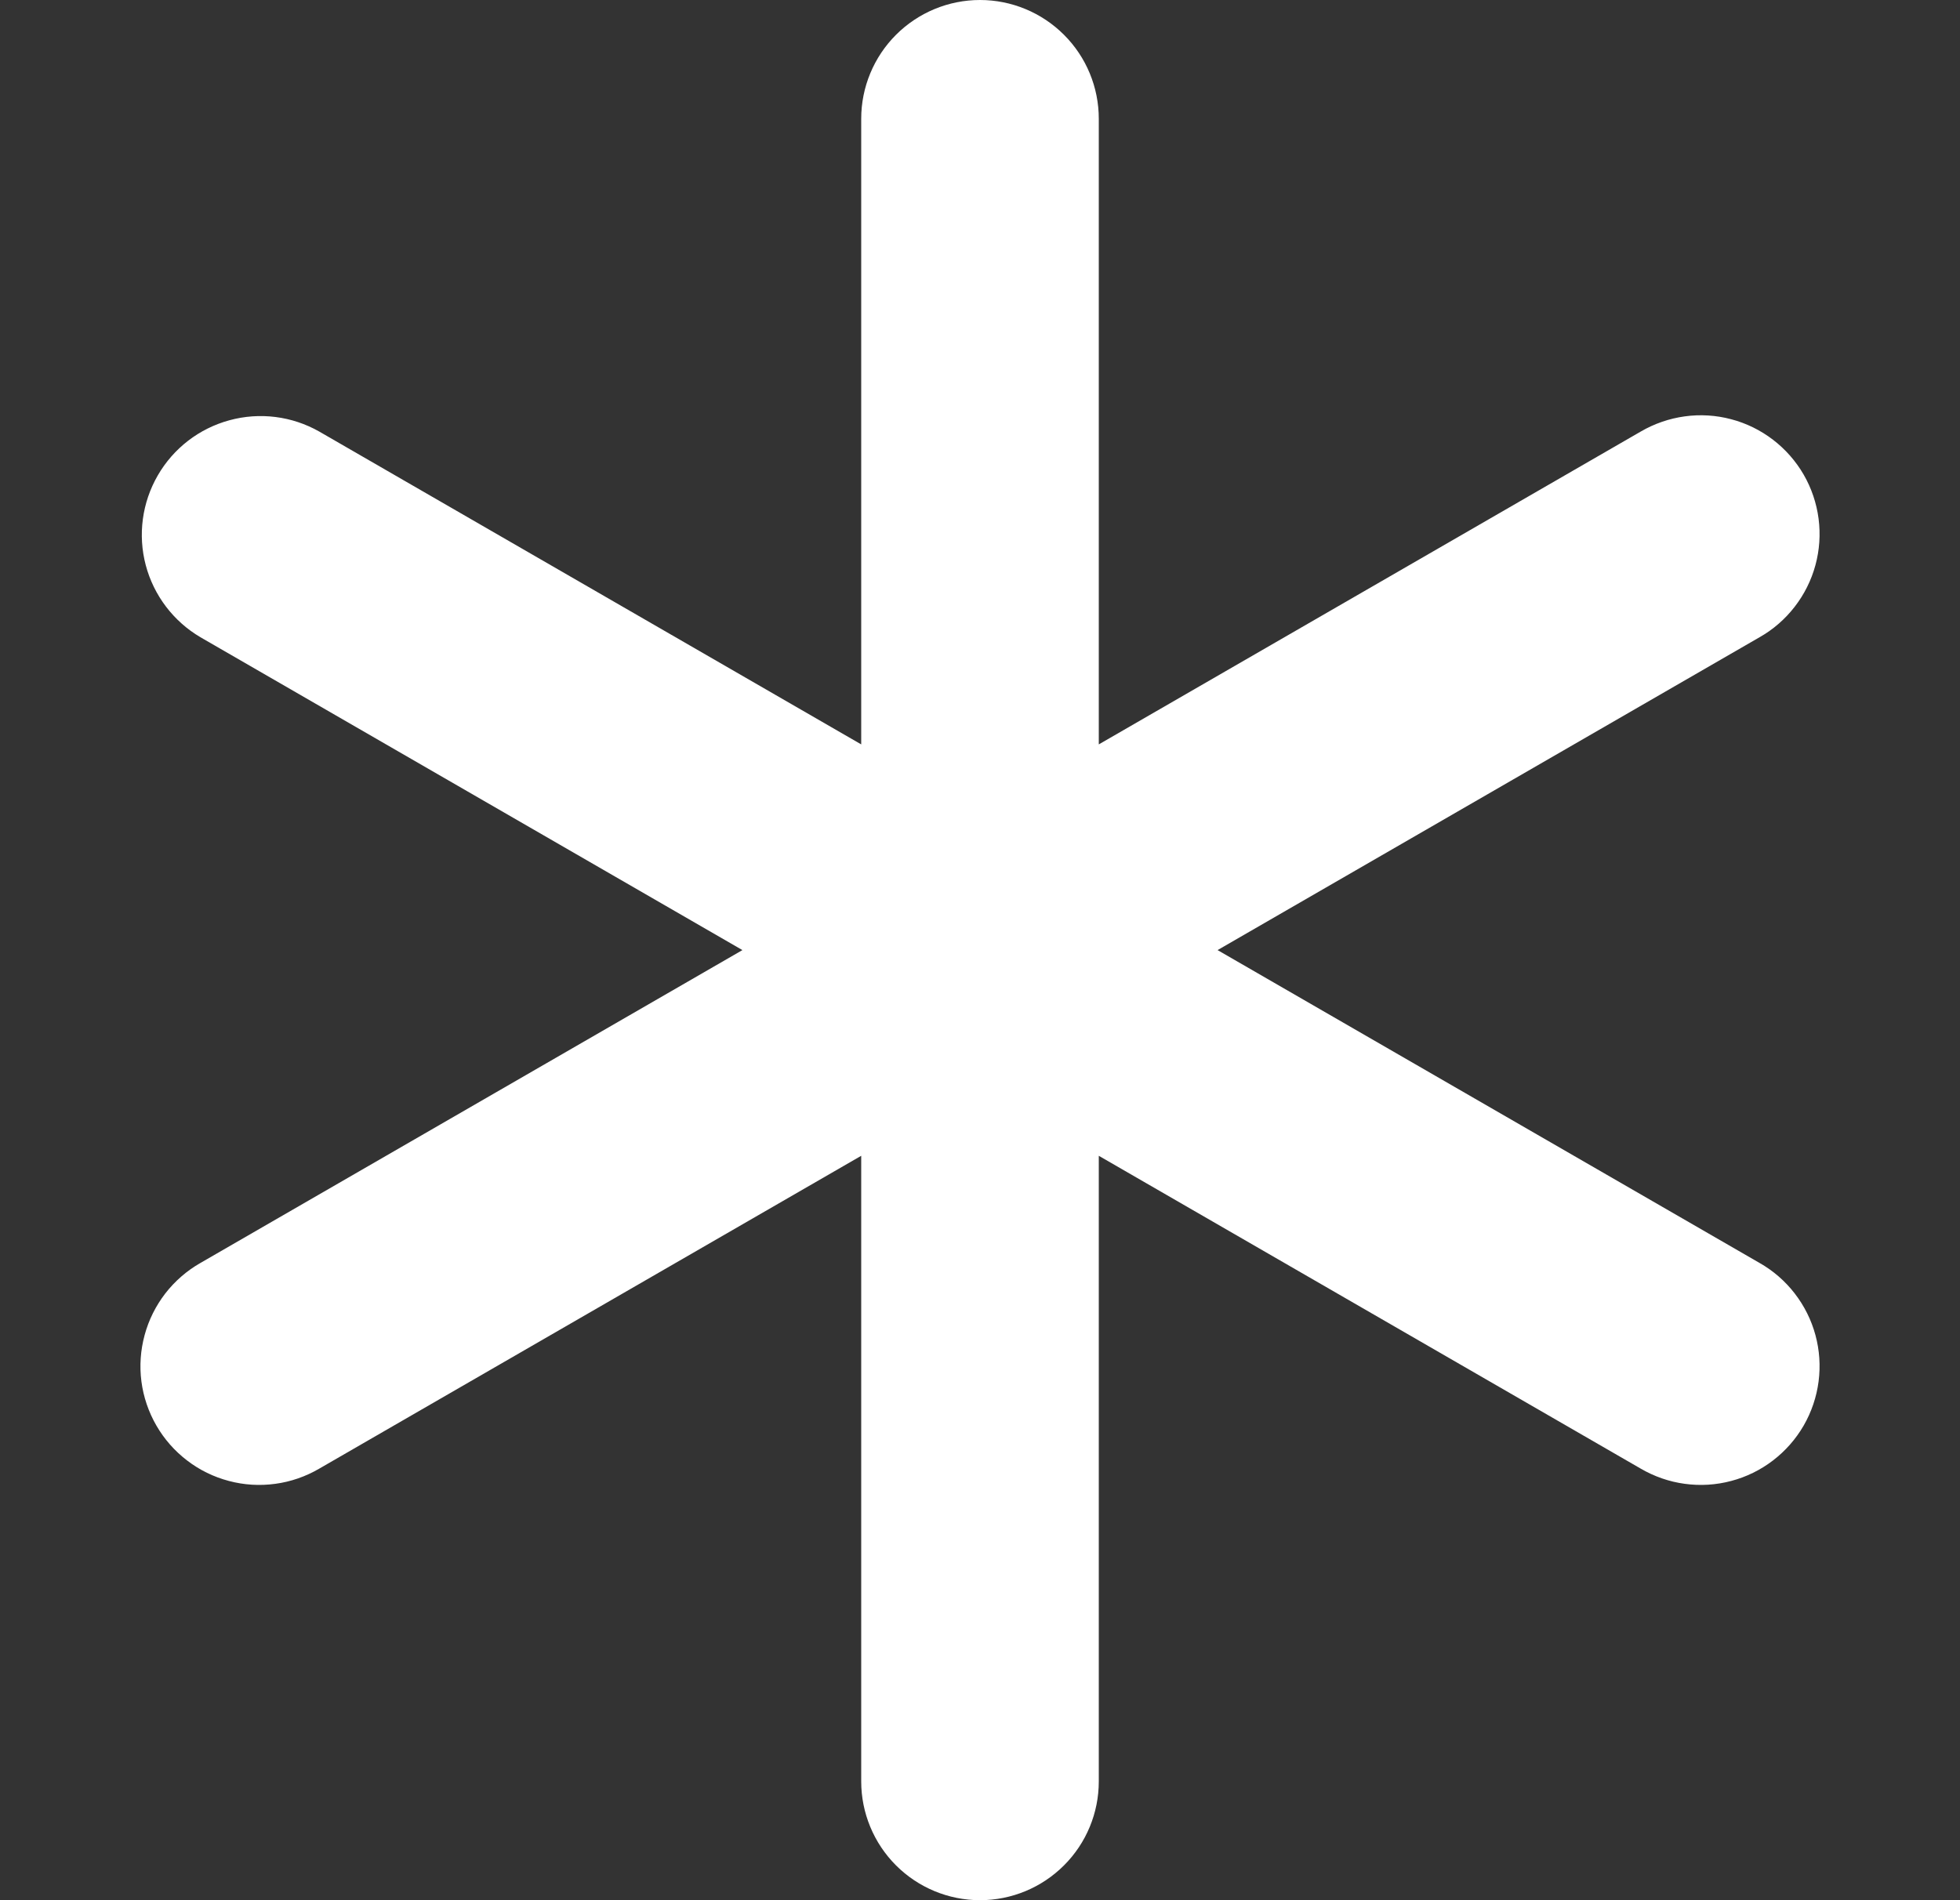 <svg width="33" height="32" viewBox="0 0 33 32" fill="none" xmlns="http://www.w3.org/2000/svg">
<rect x="0" y="0" width="33" height="32" fill="#333333" stroke="none"/>
<path d="M16.5 0C17.031 0 17.539 0.211 17.914 0.586C18.29 0.961 18.5 1.47 18.5 2V12.536L27.624 7.268C27.852 7.135 28.104 7.048 28.365 7.012C28.626 6.976 28.892 6.992 29.147 7.06C29.402 7.127 29.641 7.244 29.851 7.405C30.06 7.565 30.236 7.765 30.368 7.993C30.5 8.222 30.585 8.474 30.619 8.736C30.653 8.997 30.635 9.263 30.566 9.517C30.497 9.772 30.378 10.01 30.216 10.219C30.055 10.427 29.854 10.602 29.624 10.732L20.5 16L29.624 21.268C29.854 21.398 30.055 21.573 30.216 21.781C30.378 21.99 30.497 22.228 30.566 22.483C30.635 22.737 30.653 23.003 30.619 23.264C30.585 23.526 30.5 23.778 30.368 24.007C30.236 24.235 30.06 24.435 29.851 24.595C29.641 24.756 29.402 24.873 29.147 24.94C28.892 25.008 28.626 25.024 28.365 24.988C28.104 24.953 27.852 24.865 27.624 24.732L18.5 19.464V30C18.5 30.53 18.29 31.039 17.914 31.414C17.539 31.789 17.031 32 16.5 32C15.97 32 15.461 31.789 15.086 31.414C14.711 31.039 14.5 30.53 14.5 30V19.464L5.376 24.732C5.149 24.865 4.897 24.953 4.636 24.988C4.374 25.024 4.109 25.008 3.854 24.94C3.599 24.873 3.359 24.756 3.15 24.595C2.94 24.435 2.765 24.235 2.633 24.007C2.501 23.778 2.415 23.526 2.381 23.264C2.347 23.003 2.366 22.737 2.435 22.483C2.504 22.228 2.623 21.99 2.784 21.781C2.946 21.573 3.147 21.398 3.376 21.268L12.5 16L3.376 10.732C2.921 10.465 2.589 10.028 2.454 9.518C2.319 9.007 2.392 8.464 2.656 8.007C2.92 7.549 3.354 7.215 3.864 7.077C4.373 6.938 4.917 7.007 5.376 7.268L14.5 12.536V2C14.5 1.47 14.711 0.961 15.086 0.586C15.461 0.211 15.97 0 16.5 0Z" fill="white"/>
</svg>
